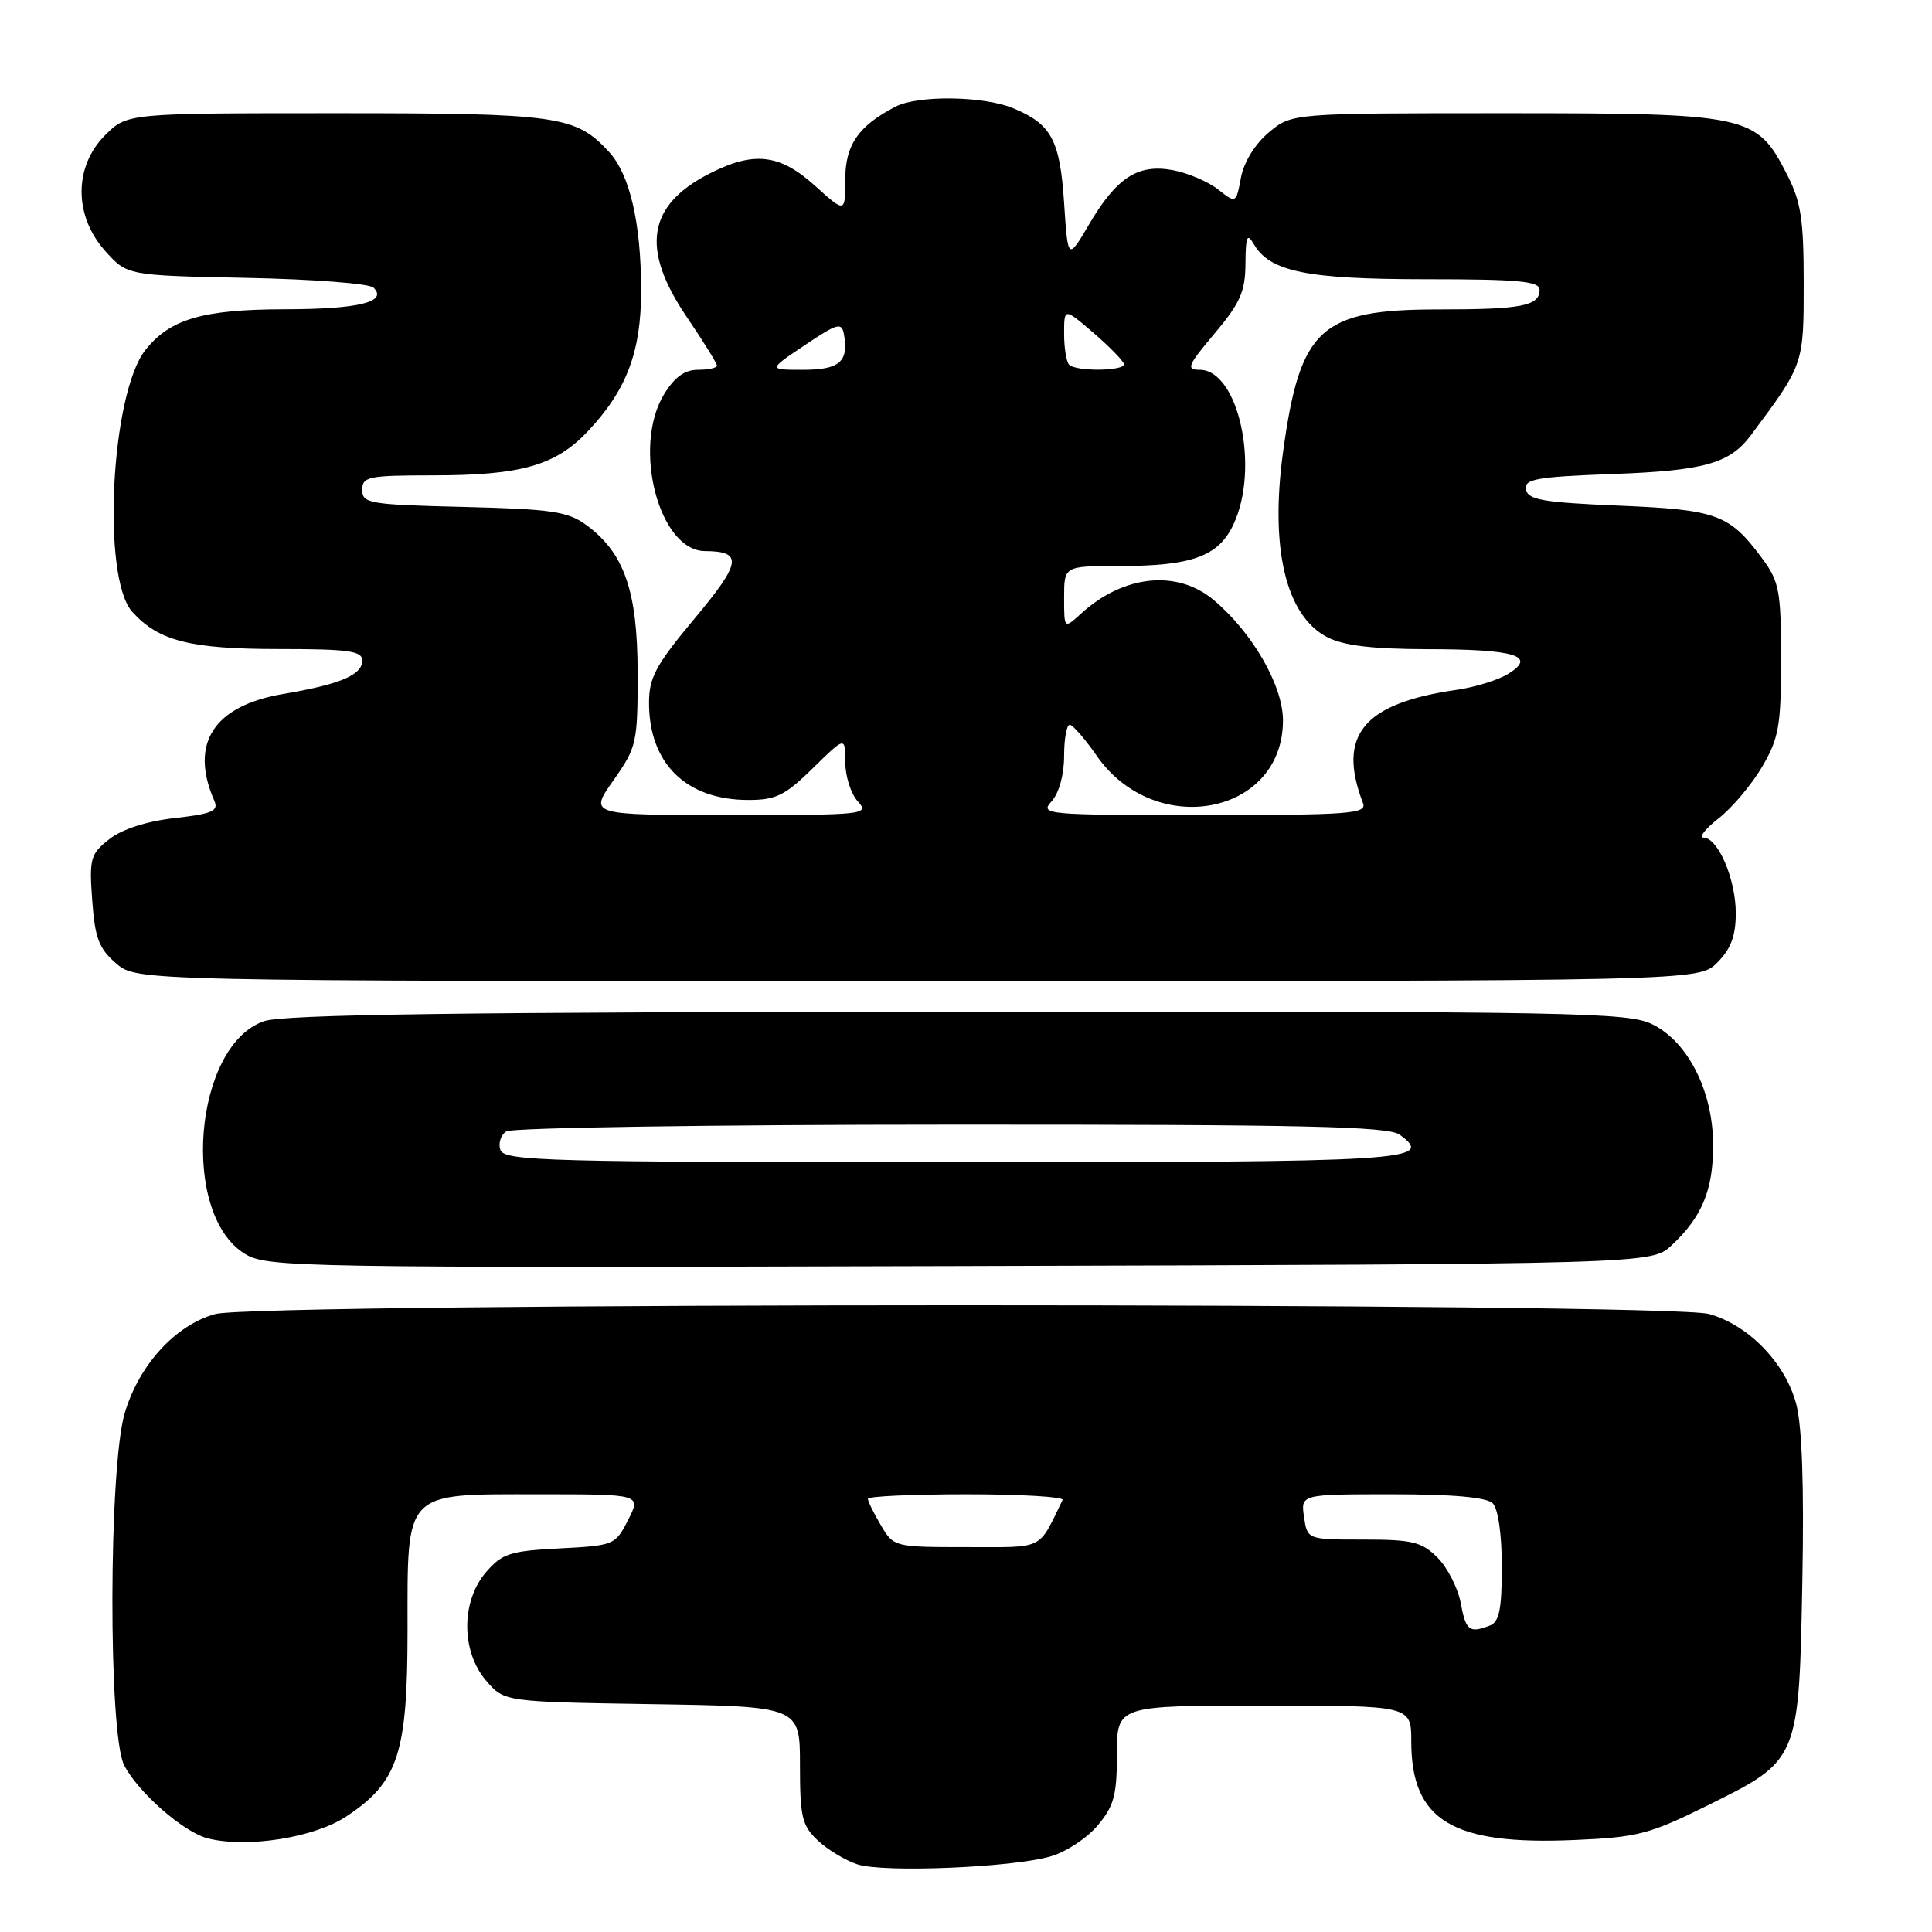 <?xml version="1.0" encoding="UTF-8" standalone="no"?>
<!DOCTYPE svg PUBLIC "-//W3C//DTD SVG 1.1//EN" "http://www.w3.org/Graphics/SVG/1.1/DTD/svg11.dtd" >
<svg xmlns="http://www.w3.org/2000/svg" xmlns:xlink="http://www.w3.org/1999/xlink" version="1.1" viewBox="0 0 256 256">
 <g >
 <path fill="currentColor"
d=" M 139.19 245.99 C 141.21 245.42 144.03 243.57 145.44 241.89 C 147.61 239.32 148.00 237.86 148.00 232.42 C 148.00 226.00 148.00 226.00 167.50 226.00 C 187.00 226.00 187.00 226.00 187.00 230.75 C 187.01 241.25 192.44 244.52 208.66 243.81 C 217.03 243.45 218.57 243.05 226.41 239.16 C 238.38 233.23 238.38 233.23 238.82 209.44 C 239.06 196.86 238.78 188.89 238.00 186.00 C 236.54 180.57 231.67 175.56 226.45 174.11 C 220.87 172.56 34.09 172.57 28.51 174.12 C 23.24 175.58 18.42 180.86 16.53 187.23 C 14.39 194.42 14.33 229.80 16.45 233.90 C 18.33 237.54 24.35 242.80 27.55 243.60 C 32.76 244.91 41.65 243.50 45.89 240.69 C 52.76 236.15 54.00 232.37 54.00 216.04 C 54.00 197.35 53.37 198.00 71.48 198.00 C 84.96 198.00 84.96 198.00 83.23 201.40 C 81.53 204.73 81.36 204.80 74.14 205.17 C 67.57 205.51 66.53 205.85 64.39 208.33 C 61.08 212.19 61.09 218.82 64.41 222.69 C 66.82 225.50 66.82 225.50 86.41 225.81 C 106.00 226.12 106.00 226.12 106.00 233.89 C 106.00 240.76 106.27 241.91 108.37 243.88 C 109.67 245.10 112.03 246.52 113.62 247.04 C 117.09 248.16 134.03 247.47 139.19 245.99 Z  M 221.51 165.00 C 225.52 161.26 227.00 157.69 227.00 151.76 C 227.00 144.67 223.72 138.11 219.00 135.75 C 215.74 134.13 209.32 134.01 127.00 134.06 C 61.18 134.10 37.60 134.42 35.00 135.31 C 25.68 138.48 23.83 160.86 32.45 166.14 C 35.38 167.94 39.14 168.00 127.17 167.76 C 218.84 167.50 218.84 167.50 221.51 165.00 Z  M 227.55 127.55 C 229.35 125.74 230.00 124.01 230.00 121.00 C 230.00 116.50 227.65 111.01 225.72 110.99 C 225.05 110.98 225.96 109.82 227.75 108.42 C 229.54 107.01 232.13 103.93 233.50 101.59 C 235.71 97.81 236.00 96.18 236.00 87.36 C 236.00 78.36 235.76 77.07 233.56 74.08 C 229.18 68.14 227.58 67.54 214.51 67.00 C 204.49 66.58 202.47 66.23 202.21 64.88 C 201.94 63.47 203.49 63.19 213.70 62.81 C 225.84 62.37 229.20 61.42 232.00 57.67 C 239.01 48.28 239.00 48.31 239.00 37.56 C 239.00 29.02 238.65 26.74 236.75 23.04 C 232.74 15.22 231.73 15.00 199.34 15.00 C 171.15 15.00 171.15 15.00 168.11 17.56 C 166.29 19.09 164.81 21.49 164.43 23.55 C 163.78 26.97 163.78 26.97 161.40 25.10 C 160.09 24.07 157.40 22.92 155.43 22.55 C 150.79 21.68 147.96 23.51 144.30 29.74 C 141.50 34.50 141.50 34.50 141.00 26.90 C 140.45 18.55 139.33 16.46 134.28 14.35 C 130.37 12.71 121.67 12.59 118.68 14.12 C 113.75 16.67 112.00 19.19 112.00 23.79 C 112.00 28.23 112.00 28.23 108.00 24.62 C 103.33 20.40 99.89 20.00 94.03 22.99 C 85.77 27.20 84.86 32.95 91.00 42.00 C 93.20 45.24 95.00 48.14 95.00 48.45 C 95.00 48.75 93.87 49.00 92.49 49.00 C 90.72 49.00 89.38 49.97 87.99 52.25 C 83.74 59.22 87.32 72.97 93.40 73.02 C 98.47 73.05 98.25 74.52 92.06 81.93 C 86.89 88.12 86.00 89.76 86.00 93.14 C 86.00 101.18 90.93 106.00 99.16 106.00 C 102.82 106.00 104.03 105.41 107.71 101.79 C 112.00 97.58 112.00 97.58 112.00 100.96 C 112.00 102.82 112.74 105.17 113.65 106.17 C 115.25 107.94 114.66 108.00 96.68 108.00 C 78.04 108.00 78.04 108.00 81.27 103.42 C 84.37 99.01 84.50 98.45 84.49 89.17 C 84.48 78.31 82.72 73.25 77.68 69.56 C 75.23 67.77 73.11 67.46 61.43 67.17 C 48.96 66.87 48.00 66.71 48.00 64.92 C 48.00 63.16 48.79 63.00 57.25 62.99 C 69.05 62.99 73.60 61.70 77.89 57.15 C 83.03 51.70 84.96 46.62 84.95 38.50 C 84.95 29.55 83.46 23.13 80.69 20.12 C 76.27 15.32 73.99 15.00 44.46 15.00 C 16.85 15.00 16.85 15.00 13.92 17.92 C 9.78 22.07 9.77 28.59 13.92 33.23 C 16.83 36.50 16.83 36.50 32.67 36.82 C 41.37 36.99 48.95 37.57 49.49 38.11 C 51.43 40.01 47.50 40.97 37.72 40.98 C 26.84 41.00 22.50 42.28 19.25 46.40 C 14.69 52.21 13.46 76.50 17.50 81.04 C 20.97 84.93 25.17 86.00 36.97 86.00 C 46.18 86.00 48.00 86.25 48.00 87.52 C 48.00 89.44 45.11 90.67 37.50 91.96 C 28.29 93.53 25.08 98.53 28.40 106.11 C 28.99 107.46 28.13 107.84 23.14 108.40 C 19.39 108.83 16.17 109.87 14.48 111.20 C 11.98 113.16 11.81 113.75 12.22 119.31 C 12.58 124.30 13.10 125.69 15.38 127.65 C 18.11 130.00 18.11 130.00 121.60 130.00 C 225.09 130.00 225.09 130.00 227.55 127.55 Z  M 193.55 212.39 C 193.17 210.40 191.79 207.70 190.48 206.39 C 188.39 204.30 187.16 204.00 180.66 204.00 C 173.23 204.00 173.23 204.00 172.79 201.00 C 172.35 198.00 172.35 198.00 184.47 198.00 C 192.57 198.00 197.00 198.40 197.80 199.20 C 198.51 199.91 199.00 203.33 199.00 207.59 C 199.00 213.23 198.66 214.92 197.42 215.39 C 194.69 216.44 194.24 216.10 193.55 212.39 Z  M 116.72 202.10 C 115.77 200.50 115.00 198.92 115.00 198.60 C 115.00 198.27 120.89 198.00 128.08 198.00 C 135.28 198.00 141.00 198.34 140.80 198.75 C 137.51 205.50 138.53 205.00 128.06 205.00 C 118.49 205.00 118.42 204.98 116.72 202.10 Z  M 66.32 152.40 C 65.99 151.52 66.34 150.40 67.10 149.91 C 67.87 149.43 94.40 149.02 126.06 149.02 C 172.78 149.00 183.96 149.25 185.46 150.35 C 190.19 153.81 187.08 154.00 126.41 154.00 C 72.80 154.00 66.88 153.84 66.32 152.40 Z  M 139.35 106.17 C 140.33 105.08 141.00 102.65 141.00 100.17 C 141.00 97.88 141.34 96.02 141.75 96.04 C 142.16 96.06 143.75 97.89 145.29 100.10 C 152.99 111.24 170.00 108.04 170.00 95.46 C 170.00 90.85 165.97 83.84 160.84 79.52 C 156.00 75.44 148.89 76.16 143.25 81.30 C 141.00 83.35 141.00 83.35 141.00 79.17 C 141.00 75.00 141.00 75.00 148.35 75.00 C 157.92 75.00 161.43 73.73 163.42 69.53 C 166.96 62.07 164.12 49.00 158.96 49.00 C 157.13 49.00 157.37 48.42 160.94 44.19 C 164.33 40.16 165.01 38.64 165.03 34.94 C 165.06 31.29 165.25 30.83 166.13 32.34 C 168.26 36.00 173.15 37.00 188.97 37.00 C 201.15 37.00 204.00 37.26 204.00 38.39 C 204.00 40.54 201.67 41.00 190.67 41.00 C 174.93 41.01 172.27 43.45 170.01 59.91 C 168.26 72.68 170.39 81.60 175.87 84.43 C 178.04 85.55 181.83 86.00 189.20 86.02 C 200.78 86.03 203.66 86.91 199.88 89.27 C 198.57 90.09 195.47 91.06 193.00 91.41 C 180.63 93.19 177.15 97.41 180.60 106.41 C 181.15 107.83 178.95 108.00 159.45 108.00 C 138.43 108.00 137.75 107.94 139.35 106.17 Z  M 106.64 45.74 C 110.98 42.82 111.54 42.67 111.83 44.31 C 112.48 47.93 111.24 49.00 106.42 49.00 C 101.77 49.00 101.77 49.00 106.64 45.74 Z  M 141.67 48.33 C 141.30 47.97 141.00 46.11 141.00 44.22 C 141.00 40.77 141.00 40.77 144.92 44.13 C 147.07 45.99 148.87 47.84 148.92 48.25 C 149.02 49.18 142.59 49.25 141.67 48.33 Z "/>
</g>
</svg>